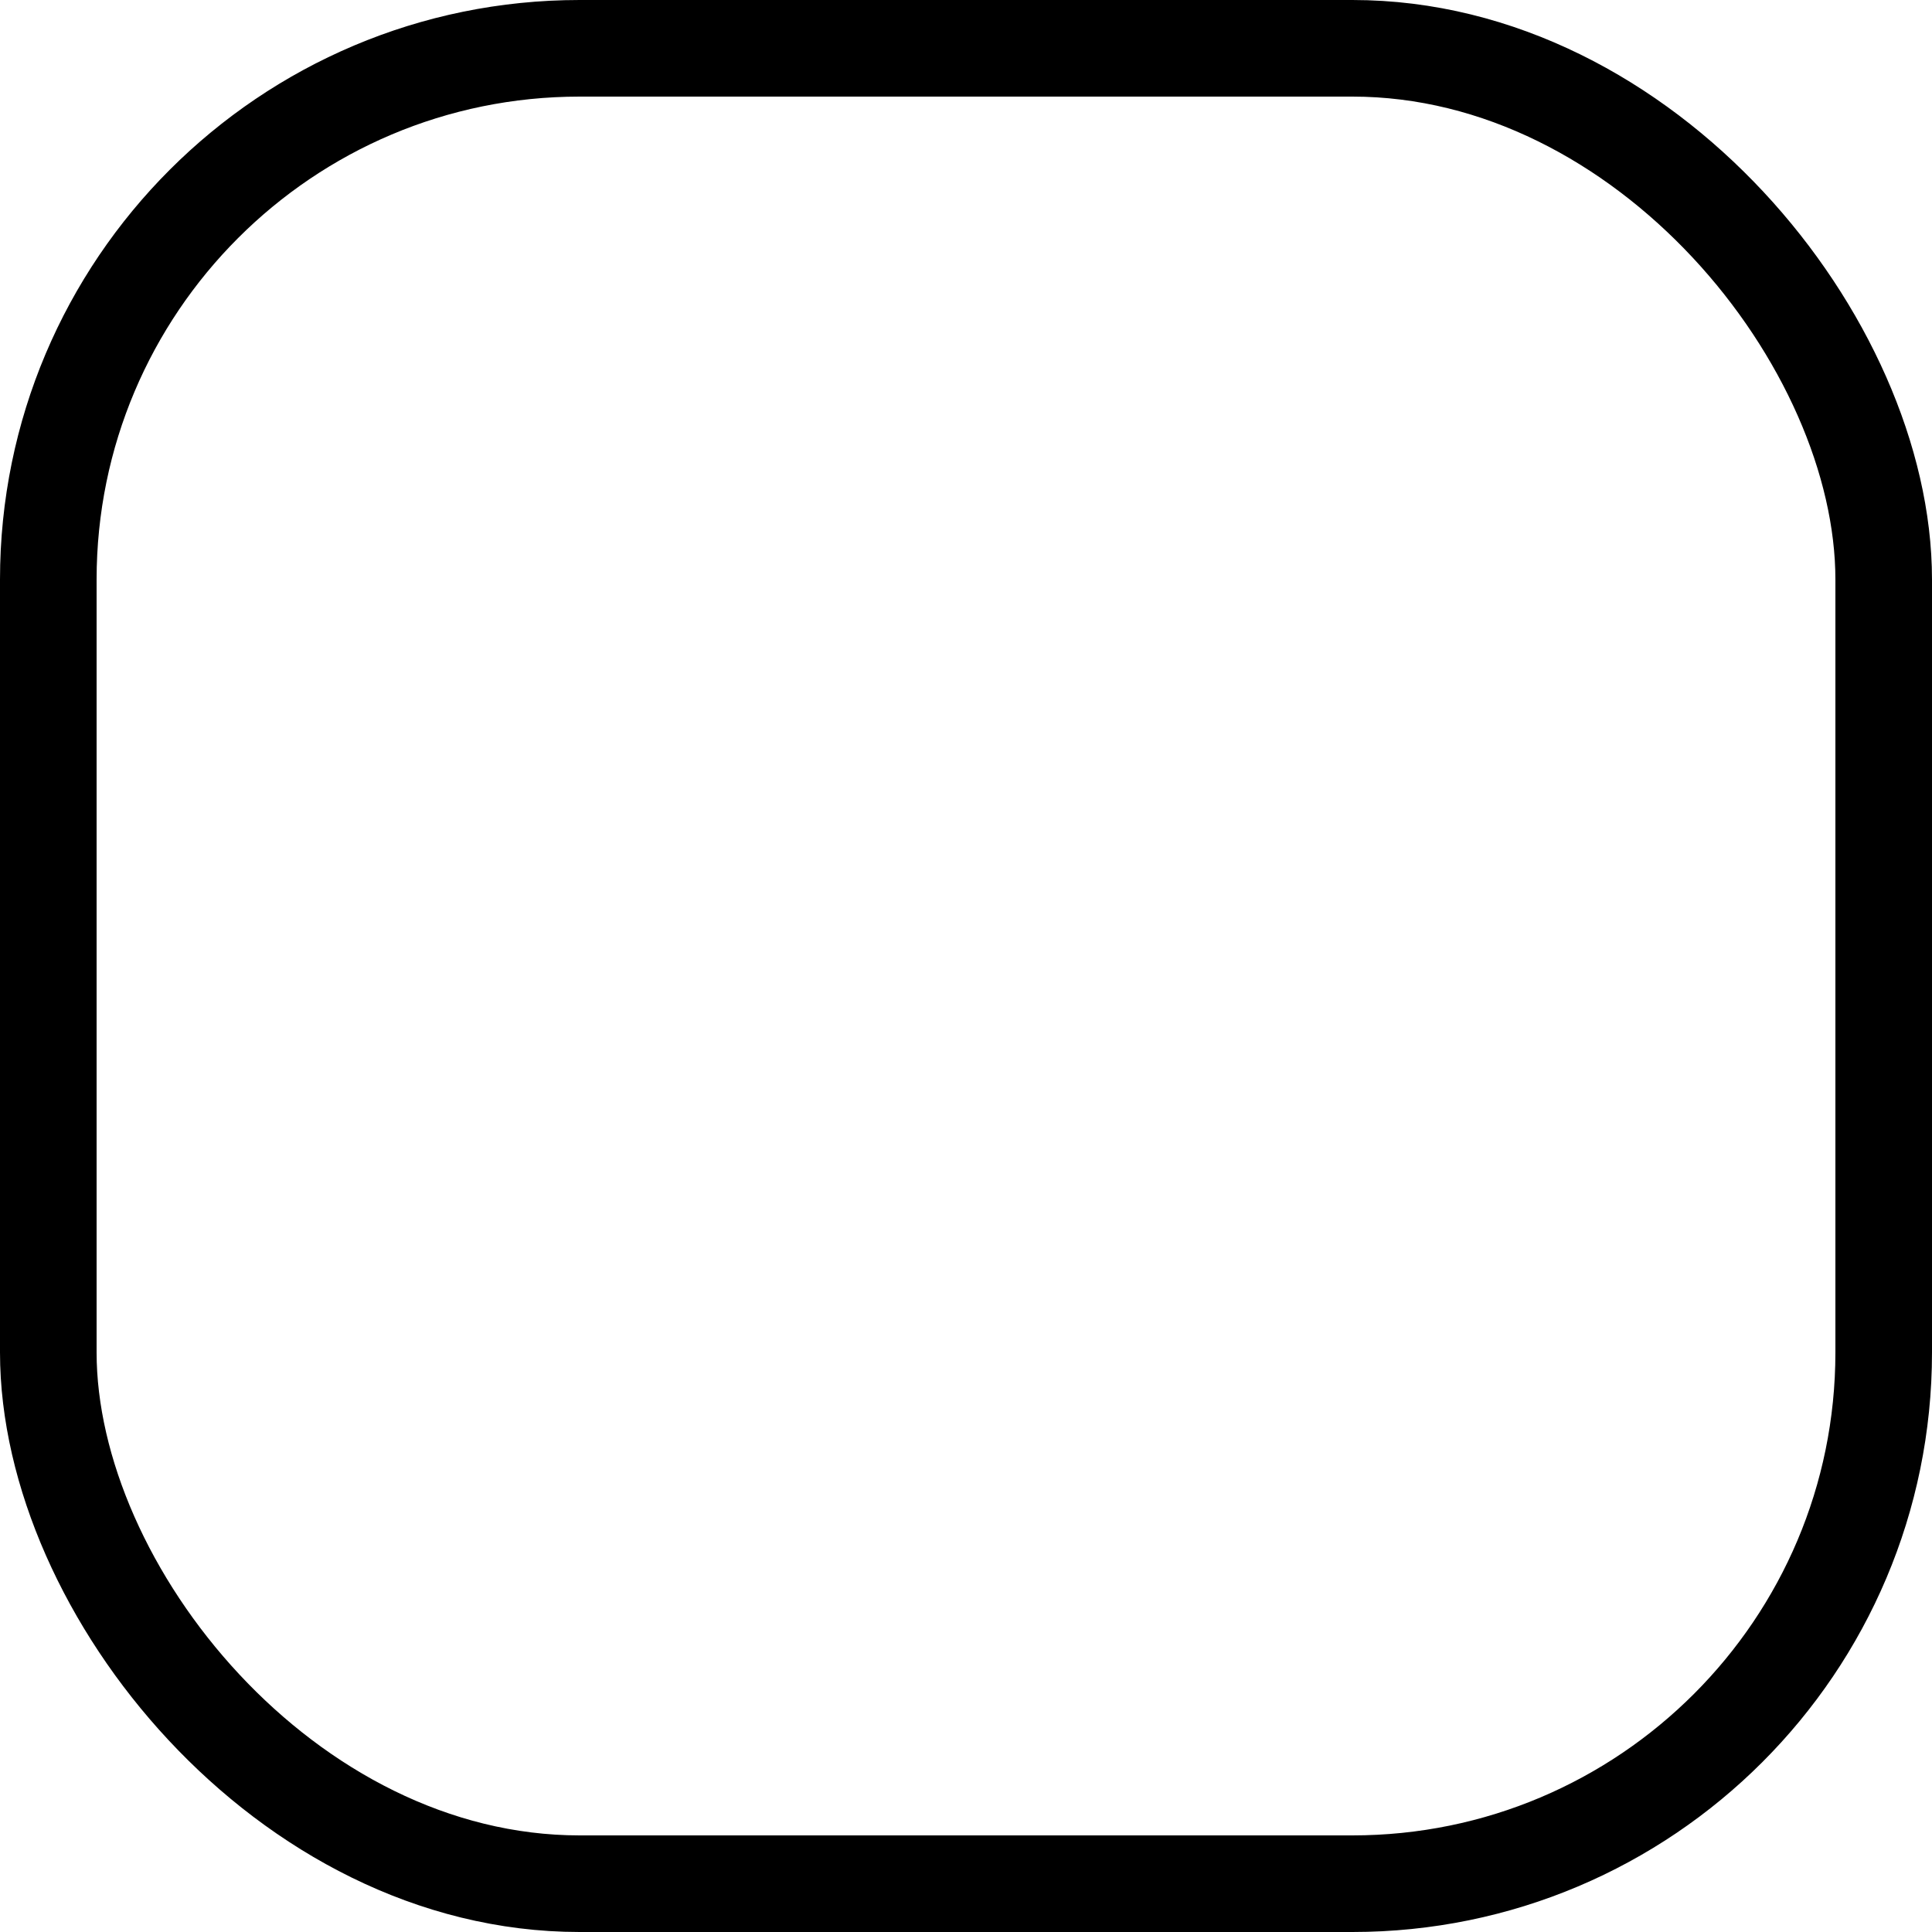 <svg width="20" height="20" viewBox="0 0 20 20" fill="none" xmlns="http://www.w3.org/2000/svg">
<g id="Checkbox">
<rect id="check box" x="0.5" y="0.5" width="19" height="19" rx="5.5" stroke="black"/>
</g>
</svg>
